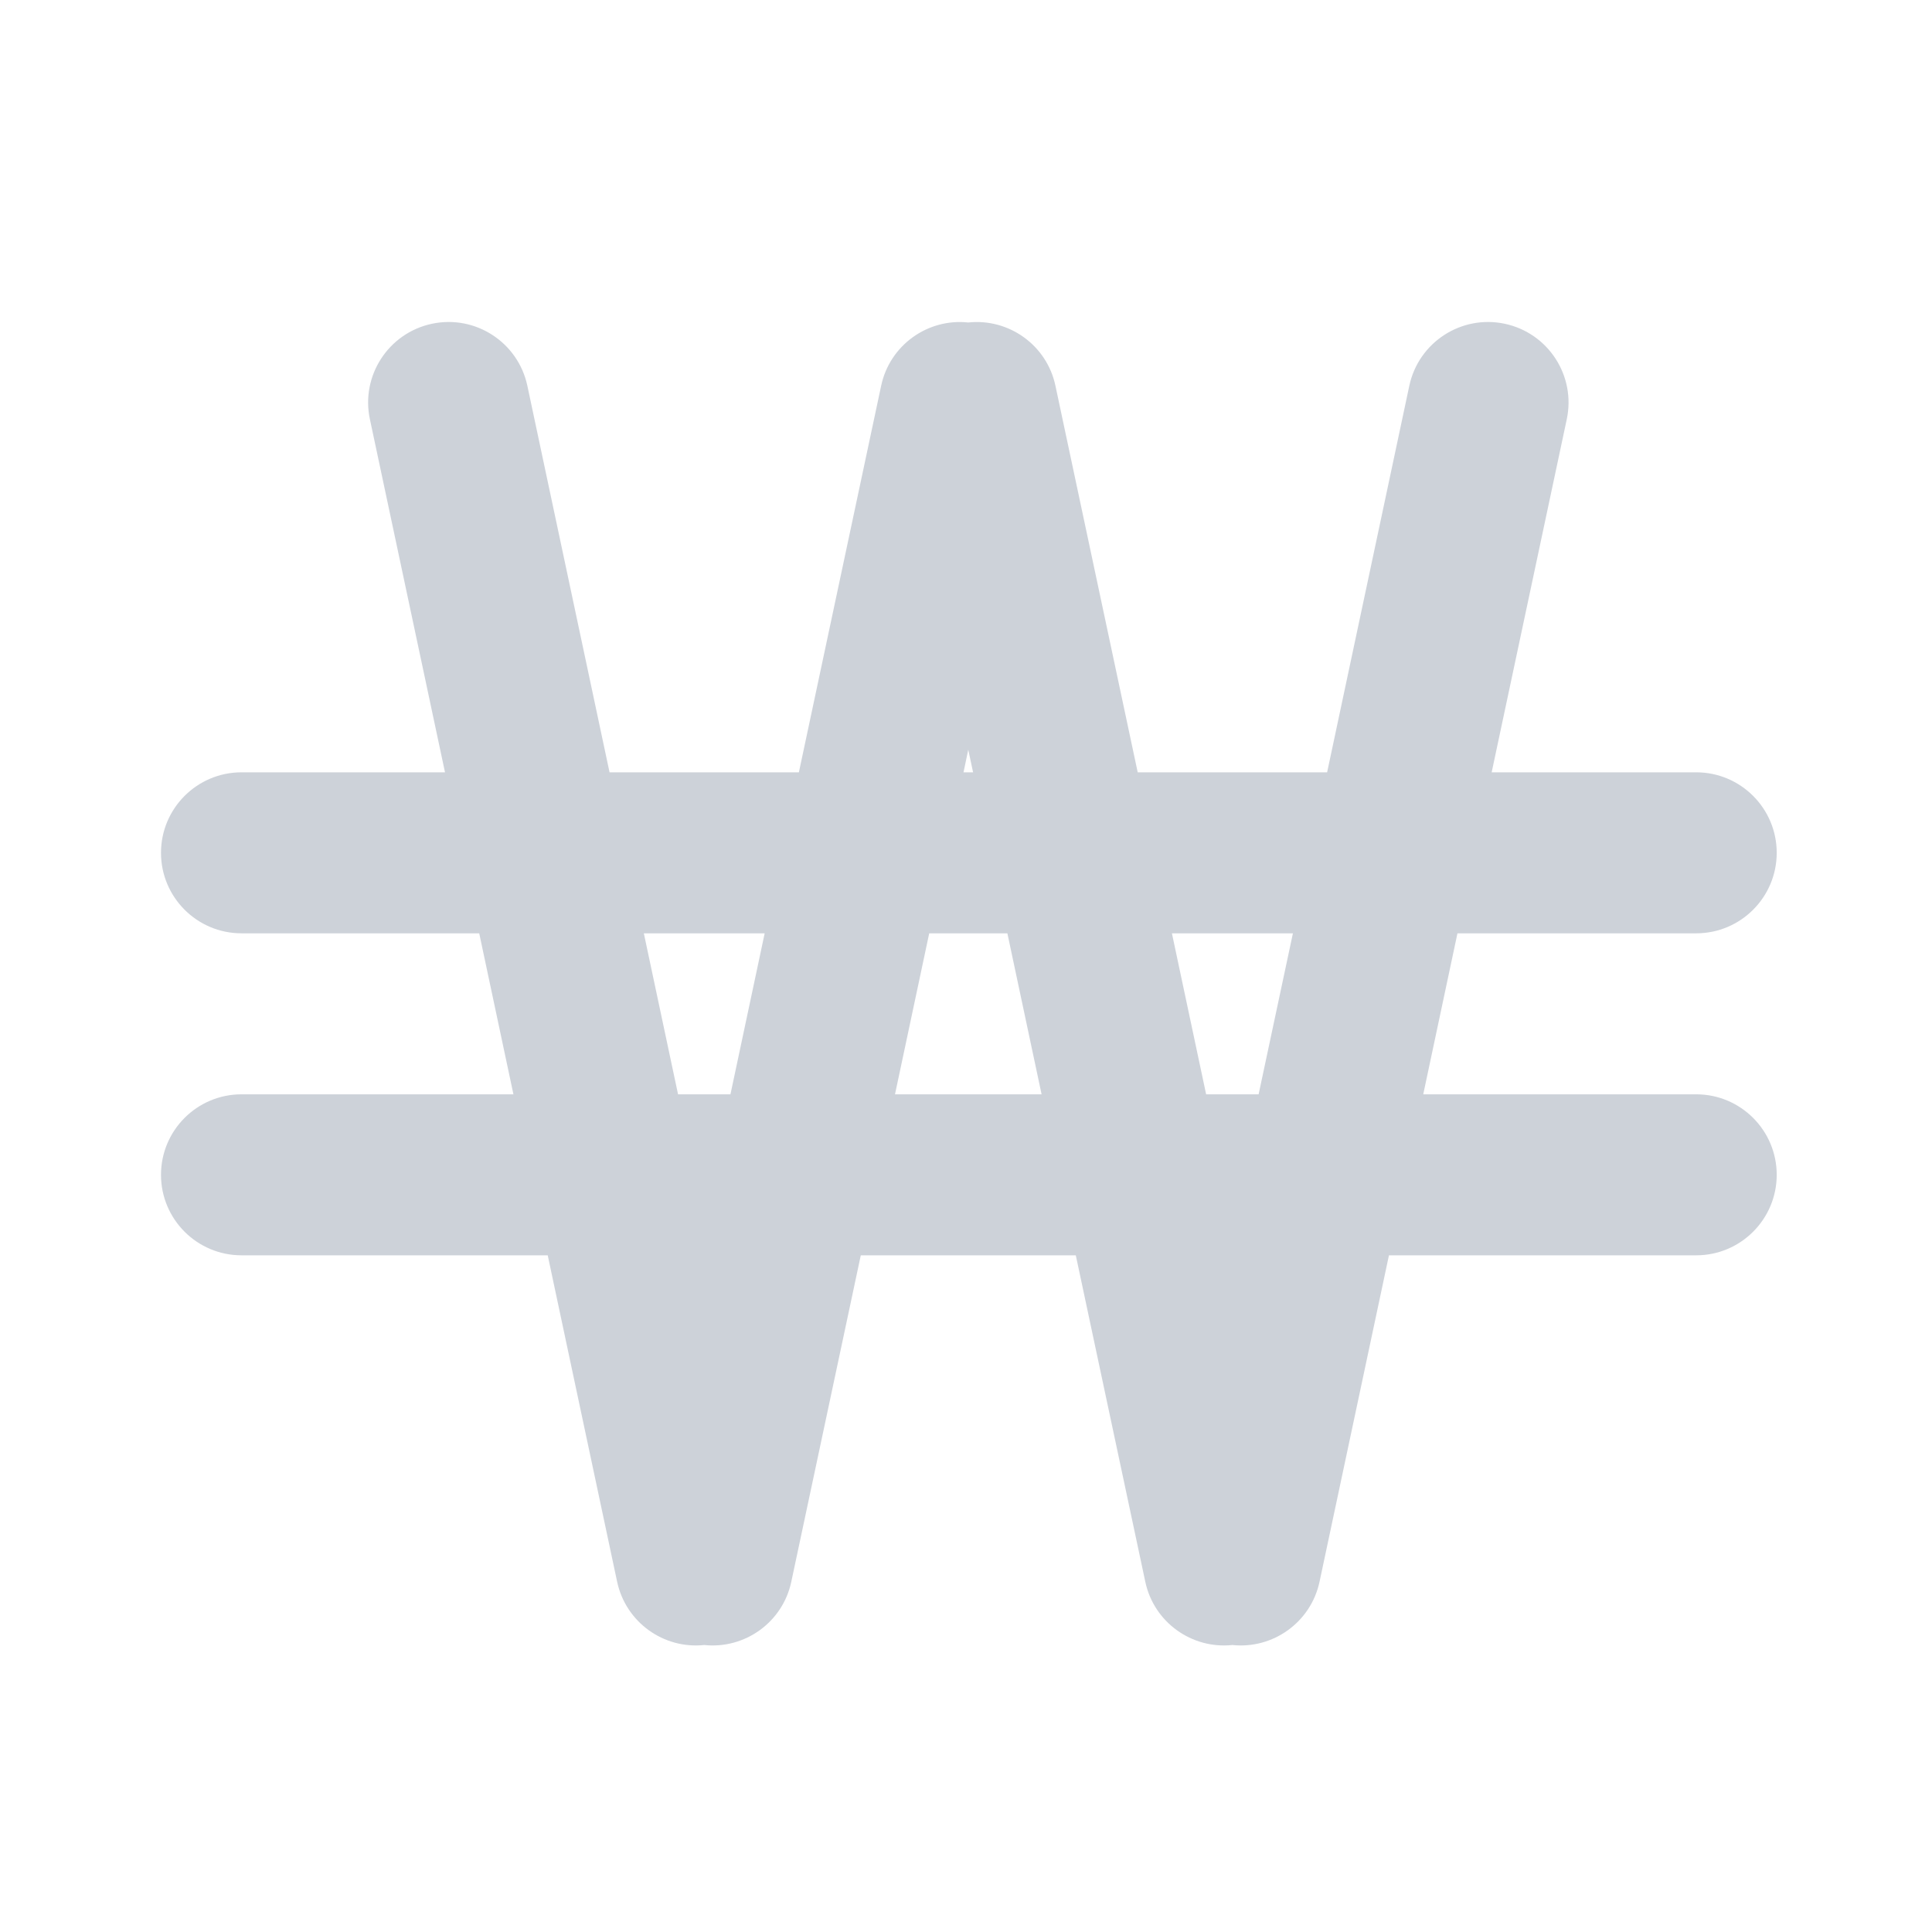 <svg width="24" height="24" viewBox="0 0 24 24" fill="none" xmlns="http://www.w3.org/2000/svg">
<path fill-rule="evenodd" clip-rule="evenodd" d="M12.028 4.006C11.525 3.952 11.053 4.287 10.946 4.792L9.924 9.594H7.572L6.551 4.792C6.436 4.252 5.905 3.907 5.365 4.022C4.825 4.137 4.48 4.668 4.595 5.208L5.528 9.594H3C2.448 9.594 2 10.042 2 10.594C2 11.146 2.448 11.594 3 11.594H5.953L6.378 13.594H3C2.448 13.594 2 14.042 2 14.594C2 15.146 2.448 15.594 3 15.594H6.804L7.666 19.648C7.774 20.154 8.245 20.488 8.748 20.435C9.251 20.488 9.723 20.154 9.83 19.648L10.693 15.594H13.364L14.227 19.648C14.334 20.154 14.806 20.488 15.309 20.435C15.812 20.488 16.284 20.154 16.392 19.648L17.254 15.594H21.071C21.623 15.594 22.071 15.146 22.071 14.594C22.071 14.042 21.623 13.594 21.071 13.594H17.68L18.105 11.594H21.071C21.623 11.594 22.071 11.146 22.071 10.594C22.071 10.042 21.623 9.594 21.071 9.594H18.53L19.463 5.208C19.578 4.668 19.233 4.137 18.693 4.022C18.153 3.907 17.622 4.252 17.507 4.792L16.486 9.594H14.133L13.111 4.792C13.004 4.287 12.532 3.952 12.028 4.006ZM15.635 13.594L16.061 11.594H14.558L14.983 13.594H15.635ZM12.939 13.594L12.514 11.594H11.543L11.118 13.594H12.939ZM9.074 13.594L9.499 11.594H7.998L8.423 13.594H9.074ZM12.088 9.594L12.028 9.313L11.969 9.594H12.088Z" fill="#cdd2d9"/>
</svg>
